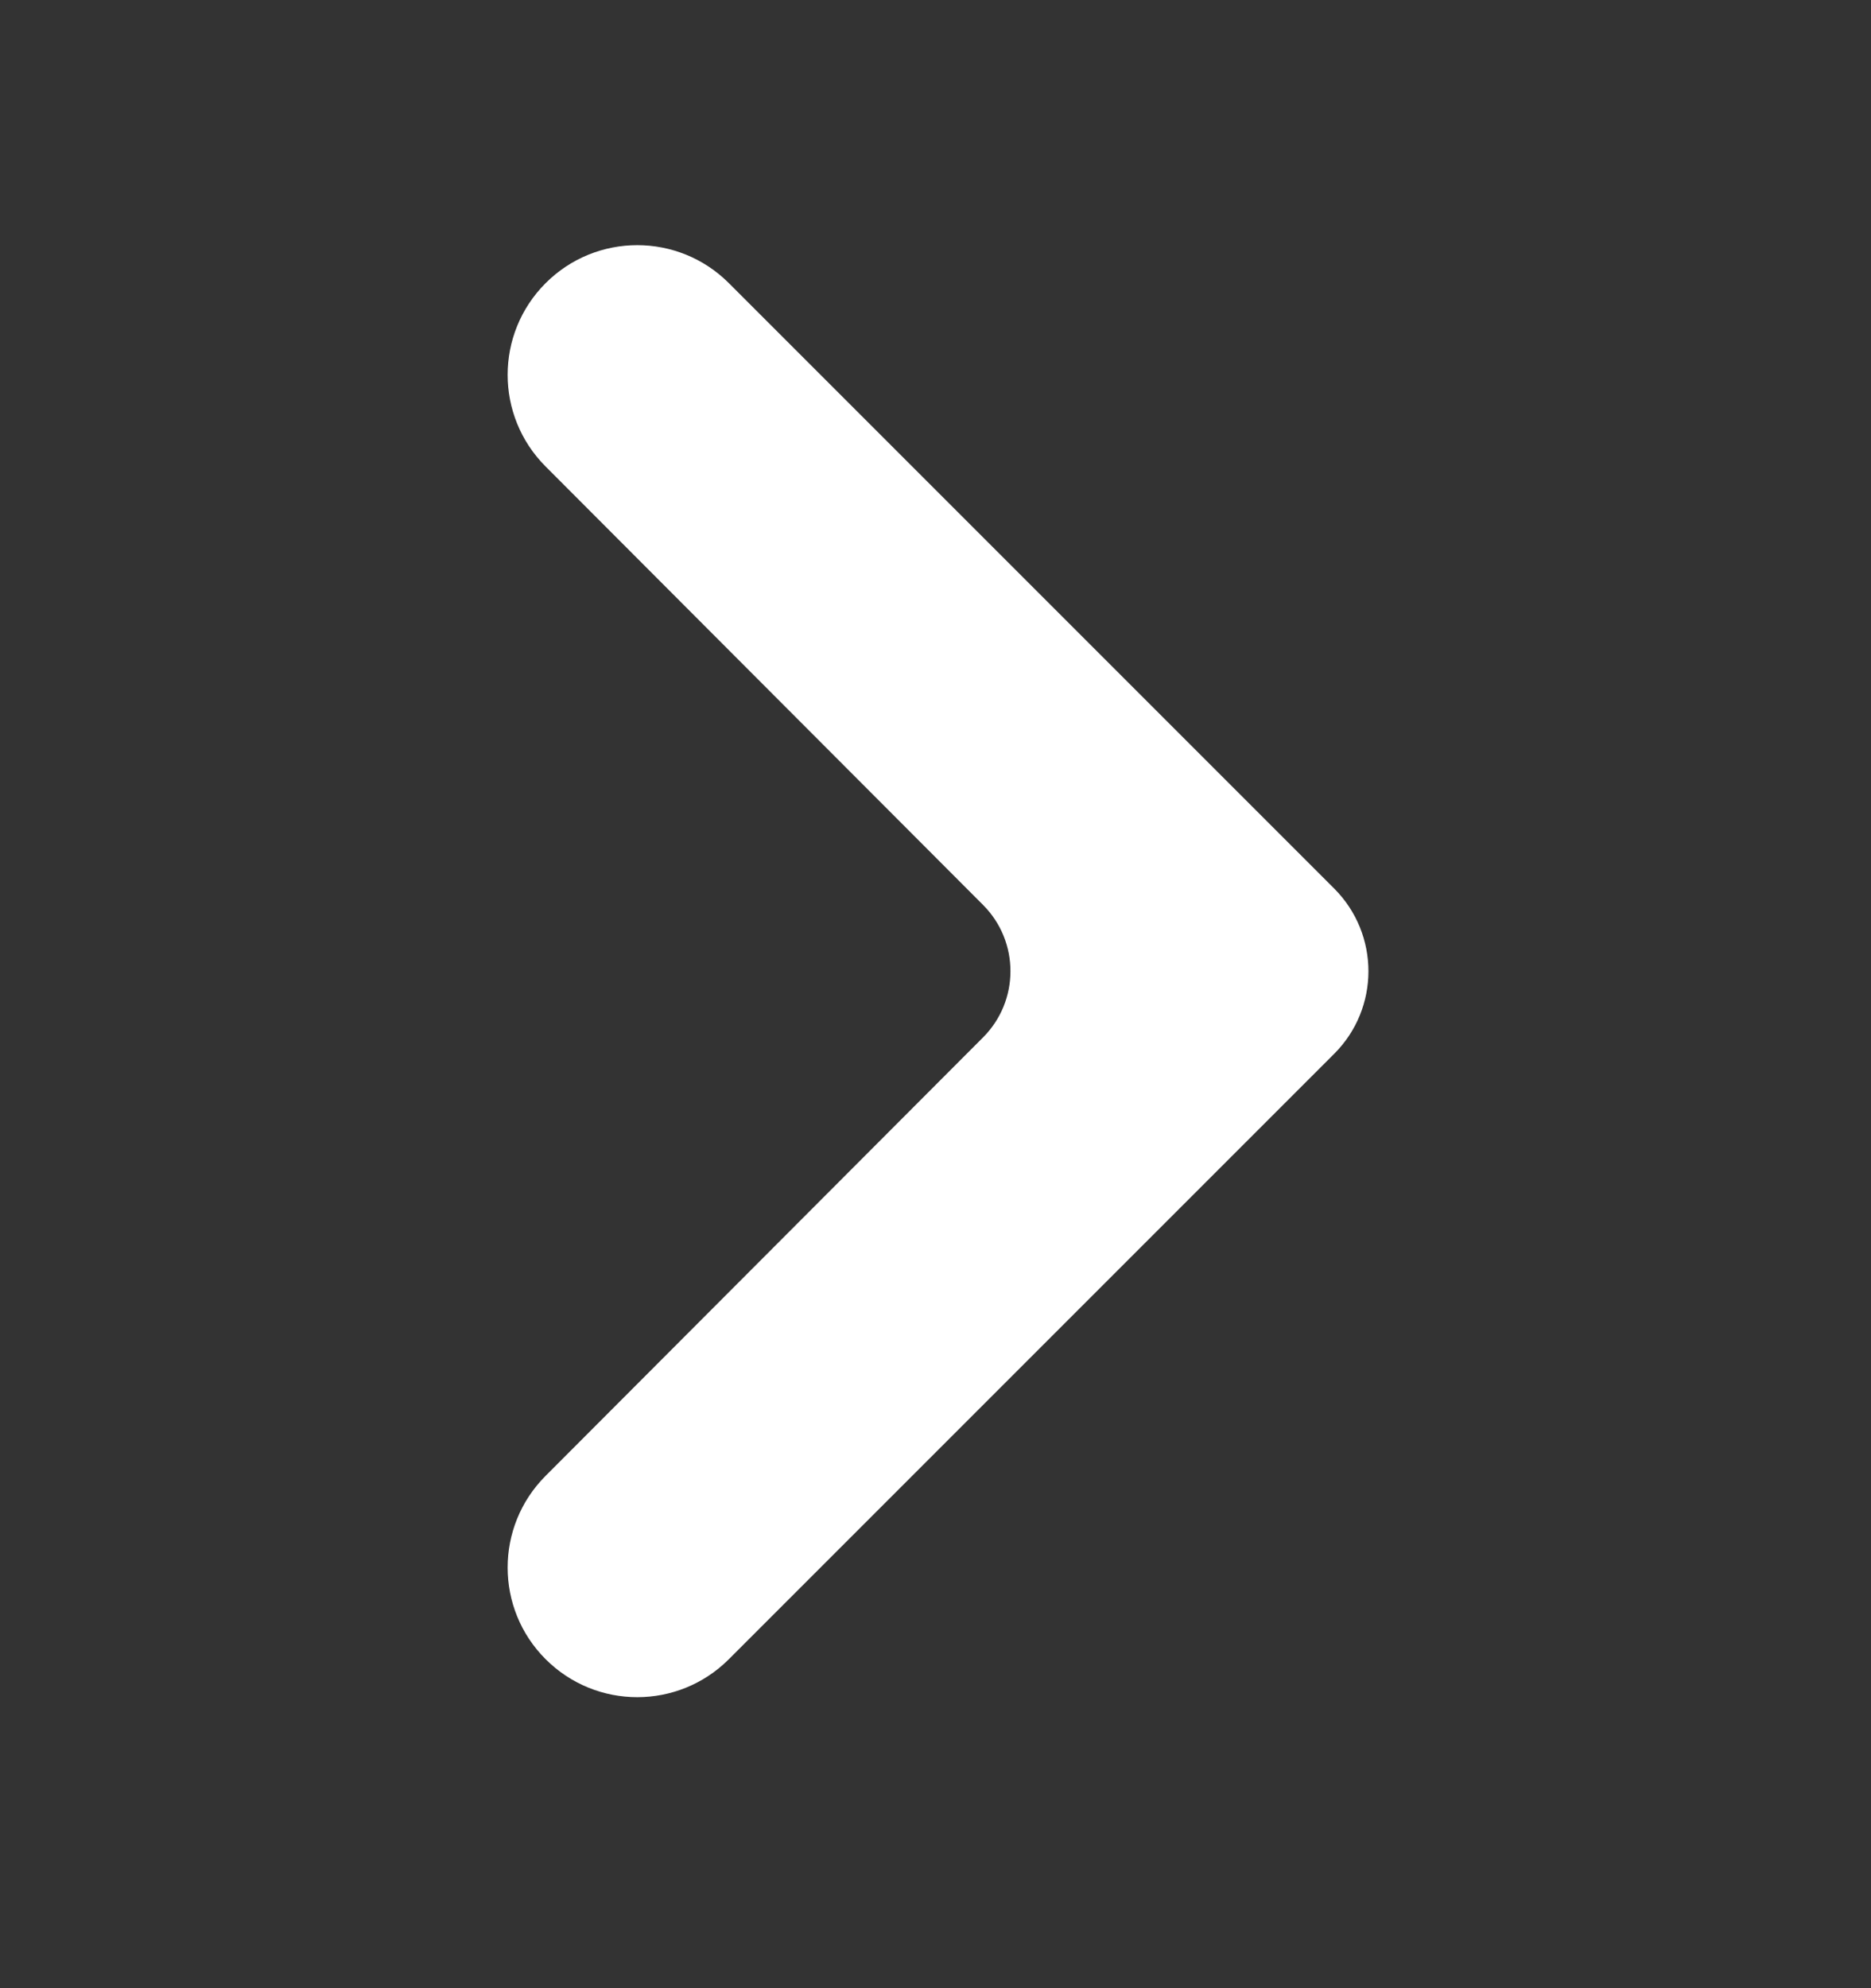 <svg width="16" height="17" viewBox="0 0 16 17" fill="none" xmlns="http://www.w3.org/2000/svg">
<rect x="0" y="0" width="16" height="17" fill="#333333" stroke="none"/>
<path d="M4.666 2.421C4.233 2.854 4.233 3.555 4.665 3.988L8.407 7.738C8.719 8.051 8.719 8.557 8.407 8.87L4.665 12.62C4.233 13.053 4.233 13.755 4.666 14.187C5.099 14.62 5.8 14.62 6.233 14.187L11.409 9.011C11.8 8.621 11.8 7.988 11.409 7.597L6.233 2.421C5.8 1.988 5.099 1.988 4.666 2.421Z" fill="white"/>
</svg>
